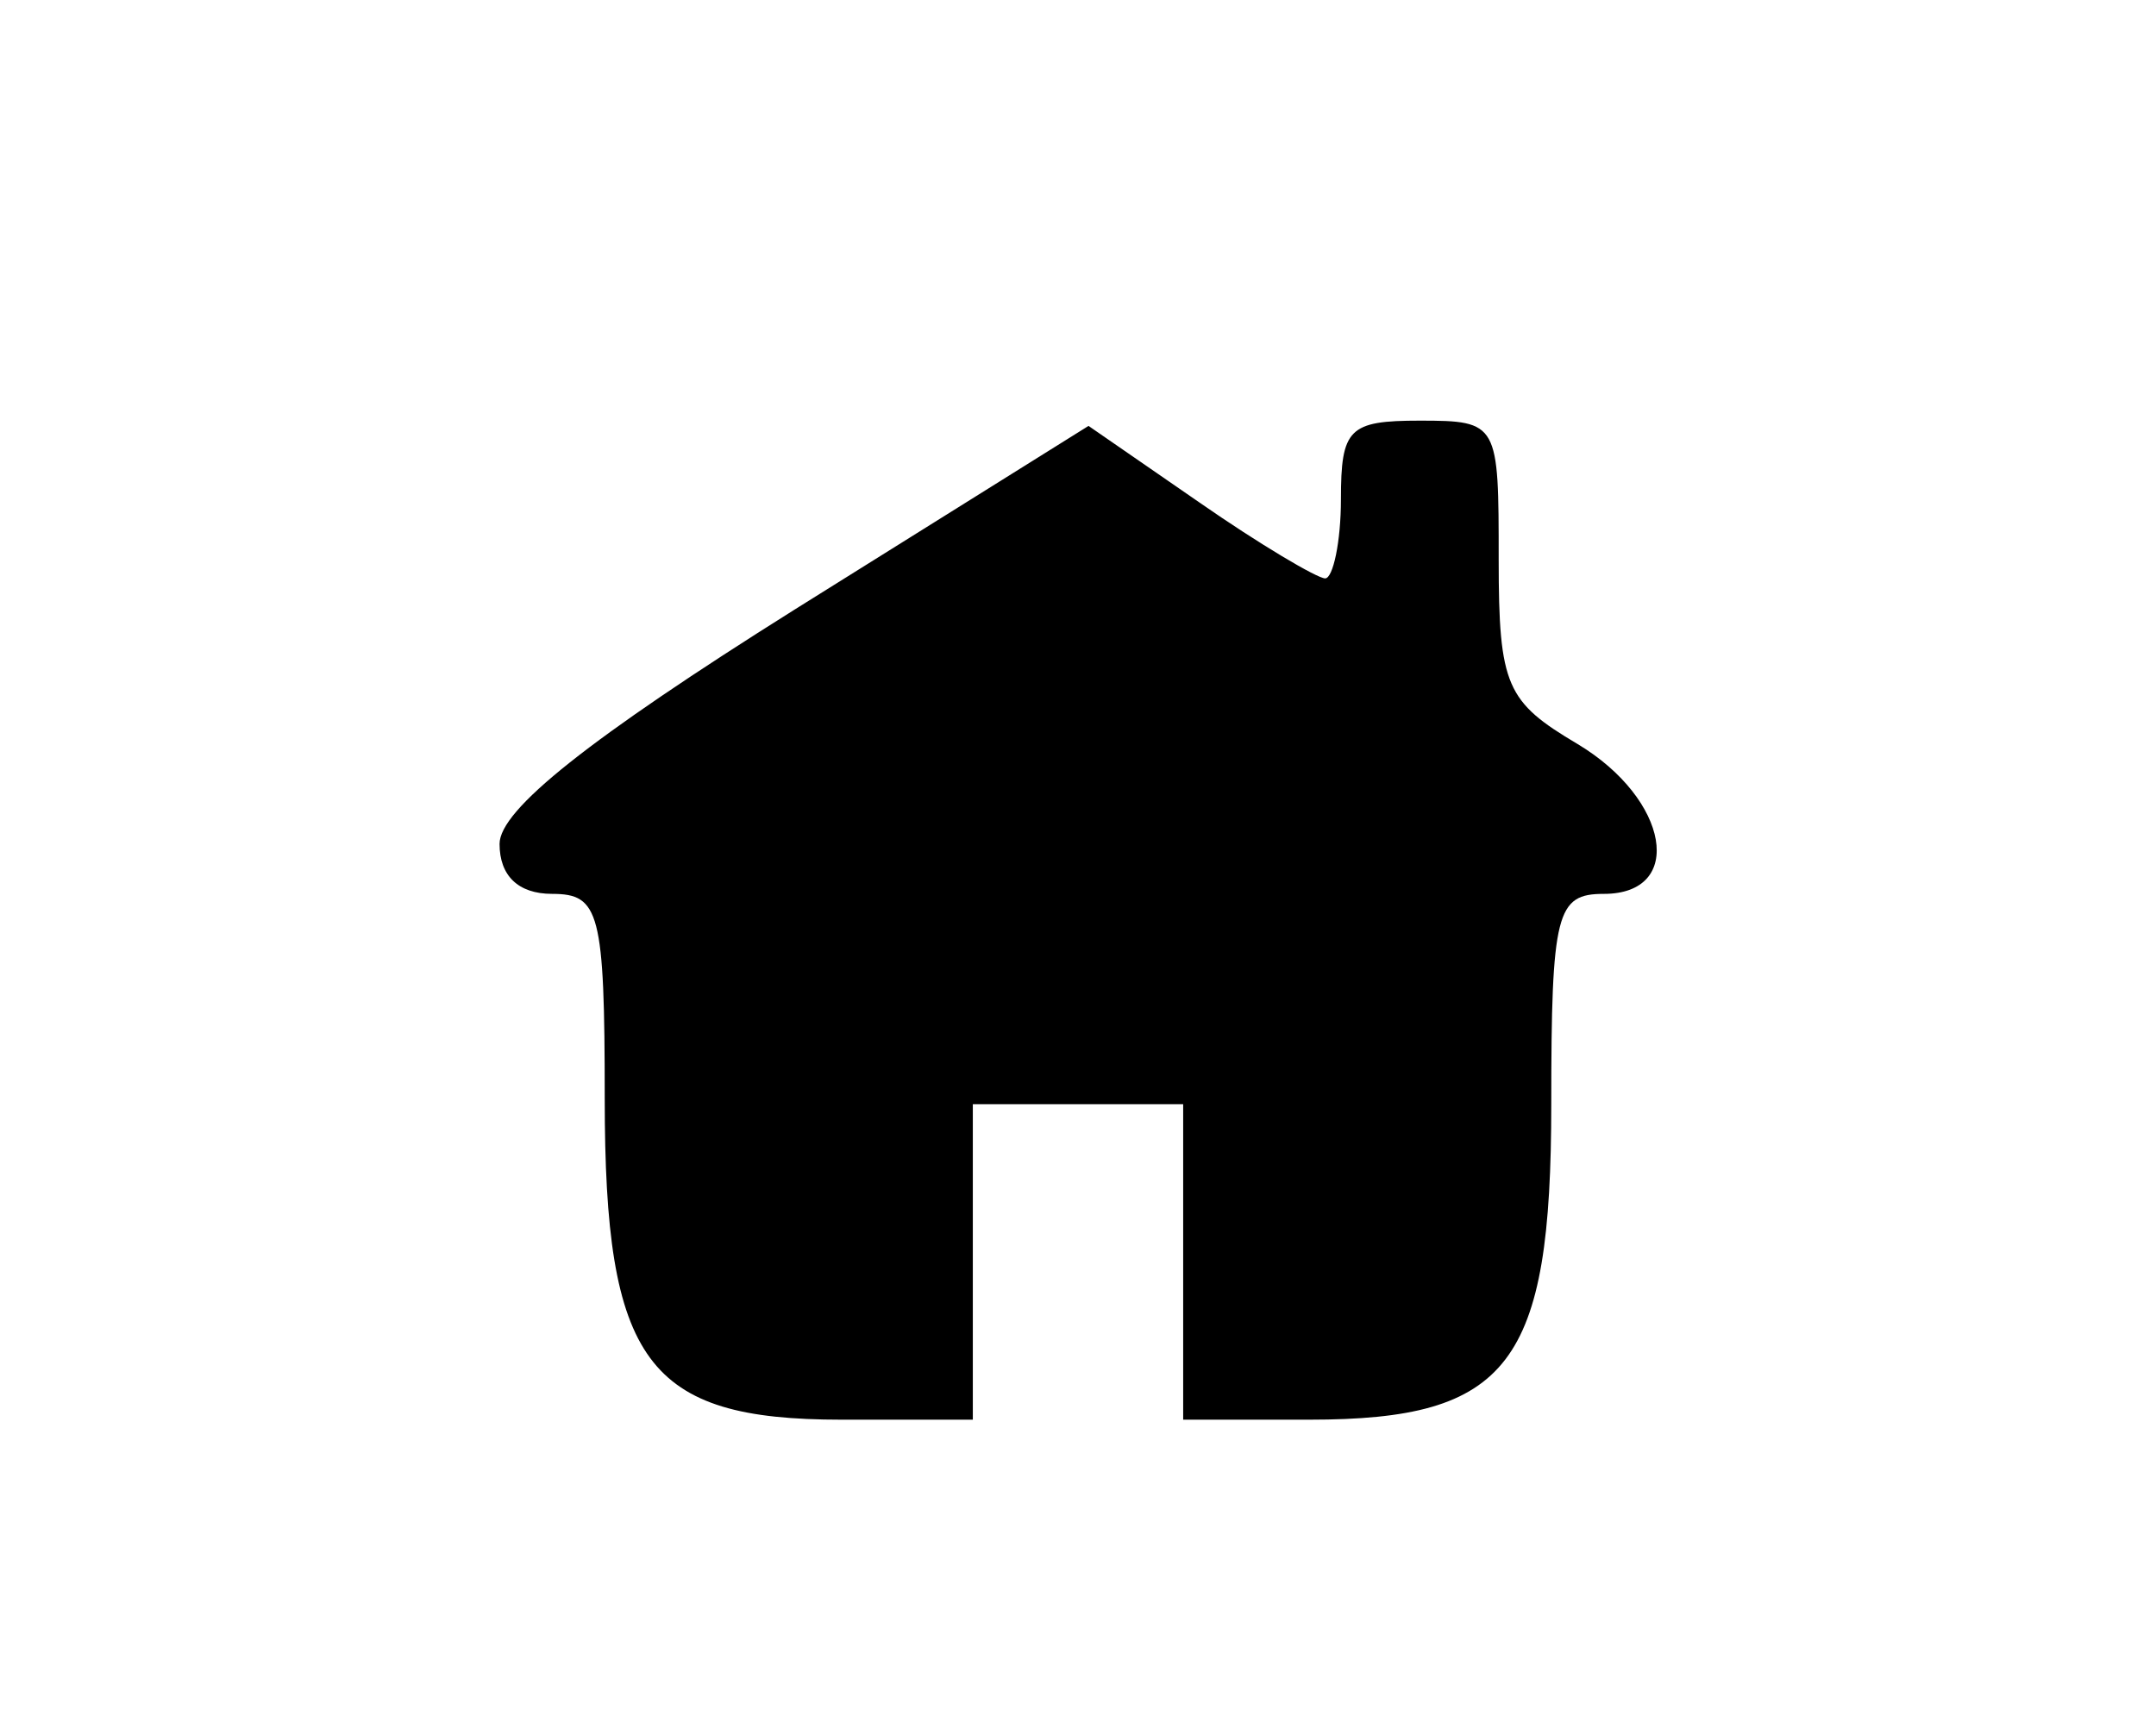 <?xml version="1.0" standalone="no"?>
<!DOCTYPE svg PUBLIC "-//W3C//DTD SVG 20010904//EN"
 "http://www.w3.org/TR/2001/REC-SVG-20010904/DTD/svg10.dtd">
<svg version="1.0" xmlns="http://www.w3.org/2000/svg"
 width="82pt" height="66pt" viewBox="0 0 82 66"
 preserveAspectRatio="xMidYMid meet">

<g transform="translate(0,66) scale(0.1,-0.1)"
fill="#000000" stroke="none">
<path d="M302 428 c-78 -49 -112 -76 -112 -89 0 -12 7 -19 20 -19 18 0 20 -7
20 -78 0 -100 16 -122 90 -122 l50 0 0 60 0 60 40 0 40 0 0 -60 0 -60 48 0
c76 0 92 21 92 120 0 73 2 80 20 80 31 0 25 36 -10 57 -27 16 -30 22 -30 70 0
52 0 53 -30 53 -27 0 -30 -3 -30 -30 0 -16 -3 -30 -6 -30 -3 0 -25 13 -48 29
l-42 29 -112 -70z"/>
</g>
</svg>
